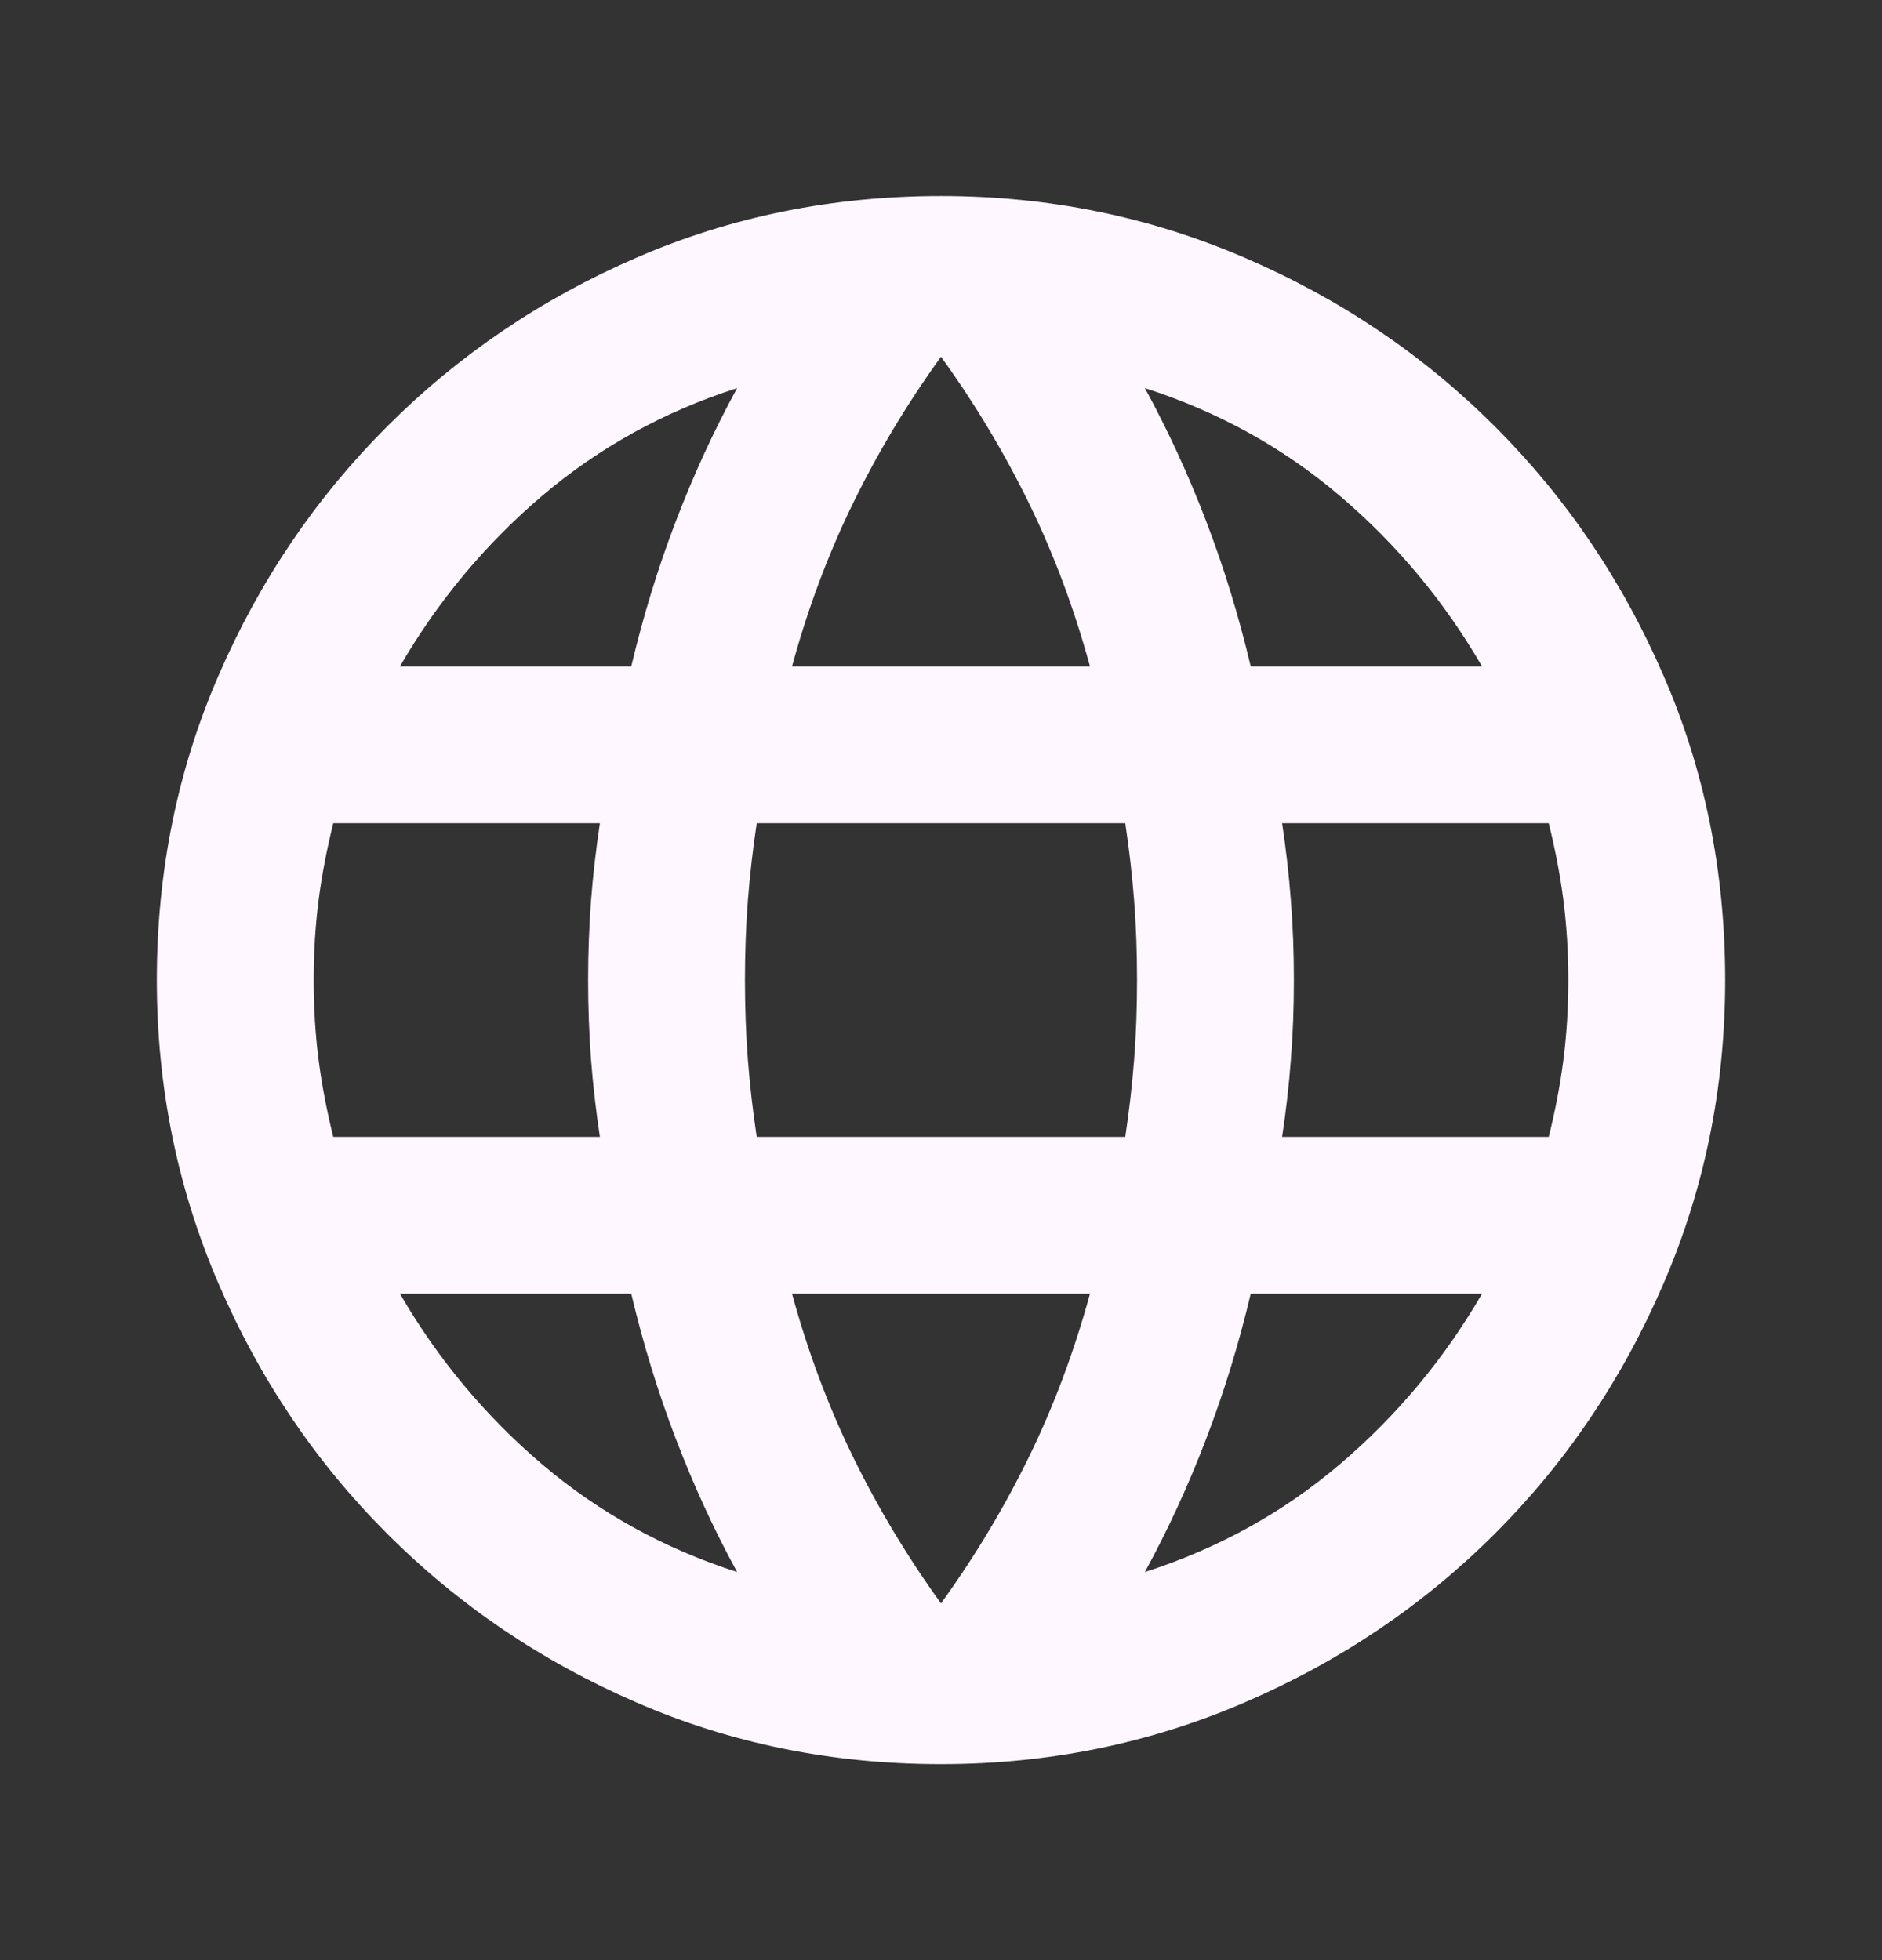 <svg width="24" height="25" viewBox="0 0 24 25" fill="none" xmlns="http://www.w3.org/2000/svg">
<rect x="0" y="0" width="24" height="25" fill="#333333" stroke="none"/>
<path d="M12 22.5C13.367 22.5 14.658 22.238 15.875 21.712C17.092 21.188 18.154 20.471 19.062 19.562C19.971 18.654 20.688 17.592 21.212 16.375C21.738 15.158 22 13.867 22 12.5C22 11.117 21.738 9.821 21.212 8.613C20.688 7.404 19.971 6.346 19.062 5.438C18.154 4.529 17.092 3.812 15.875 3.288C14.658 2.763 13.367 2.5 12 2.5C10.617 2.5 9.321 2.763 8.113 3.288C6.904 3.812 5.846 4.529 4.938 5.438C4.029 6.346 3.312 7.404 2.788 8.613C2.263 9.821 2 11.117 2 12.5C2 13.867 2.263 15.158 2.788 16.375C3.312 17.592 4.029 18.654 4.938 19.562C5.846 20.471 6.904 21.188 8.113 21.712C9.321 22.238 10.617 22.5 12 22.5ZM12 20.45C11.567 19.85 11.192 19.225 10.875 18.575C10.558 17.925 10.3 17.233 10.1 16.5H13.9C13.7 17.233 13.442 17.925 13.125 18.575C12.808 19.225 12.433 19.85 12 20.45ZM14.6 20.05C14.9 19.5 15.162 18.929 15.387 18.337C15.613 17.746 15.8 17.133 15.95 16.5H18.9C18.417 17.333 17.812 18.058 17.087 18.675C16.363 19.292 15.533 19.75 14.6 20.05ZM9.4 20.05C8.467 19.75 7.638 19.292 6.912 18.675C6.188 18.058 5.583 17.333 5.1 16.5H8.05C8.2 17.133 8.387 17.746 8.613 18.337C8.838 18.929 9.1 19.5 9.4 20.05ZM19.75 14.5H16.35C16.4 14.167 16.438 13.838 16.462 13.512C16.488 13.188 16.5 12.85 16.5 12.5C16.5 12.15 16.488 11.812 16.462 11.488C16.438 11.162 16.4 10.833 16.35 10.5H19.75C19.833 10.833 19.896 11.162 19.938 11.488C19.979 11.812 20 12.15 20 12.5C20 12.85 19.979 13.188 19.938 13.512C19.896 13.838 19.833 14.167 19.75 14.5ZM14.35 14.5H9.65C9.6 14.167 9.562 13.838 9.537 13.512C9.512 13.188 9.5 12.85 9.5 12.5C9.5 12.15 9.512 11.812 9.537 11.488C9.562 11.162 9.6 10.833 9.65 10.5H14.35C14.4 10.833 14.438 11.162 14.463 11.488C14.488 11.812 14.5 12.15 14.5 12.5C14.5 12.85 14.488 13.188 14.463 13.512C14.438 13.838 14.4 14.167 14.35 14.5ZM7.65 14.5H4.25C4.167 14.167 4.104 13.838 4.062 13.512C4.021 13.188 4 12.85 4 12.5C4 12.15 4.021 11.812 4.062 11.488C4.104 11.162 4.167 10.833 4.25 10.5H7.65C7.6 10.833 7.562 11.162 7.537 11.488C7.513 11.812 7.5 12.15 7.5 12.5C7.5 12.85 7.513 13.188 7.537 13.512C7.562 13.838 7.6 14.167 7.65 14.5ZM8.05 8.5H5.1C5.583 7.667 6.188 6.942 6.912 6.325C7.638 5.708 8.467 5.25 9.4 4.95C9.1 5.5 8.838 6.071 8.613 6.662C8.387 7.254 8.2 7.867 8.05 8.5ZM13.9 8.5H10.1C10.3 7.767 10.558 7.075 10.875 6.425C11.192 5.775 11.567 5.15 12 4.55C12.433 5.15 12.808 5.775 13.125 6.425C13.442 7.075 13.7 7.767 13.9 8.5ZM18.9 8.5H15.95C15.8 7.867 15.613 7.254 15.387 6.662C15.162 6.071 14.9 5.5 14.6 4.95C15.533 5.25 16.363 5.708 17.087 6.325C17.812 6.942 18.417 7.667 18.9 8.5Z" fill="#FEF7FF"/>
</svg>
